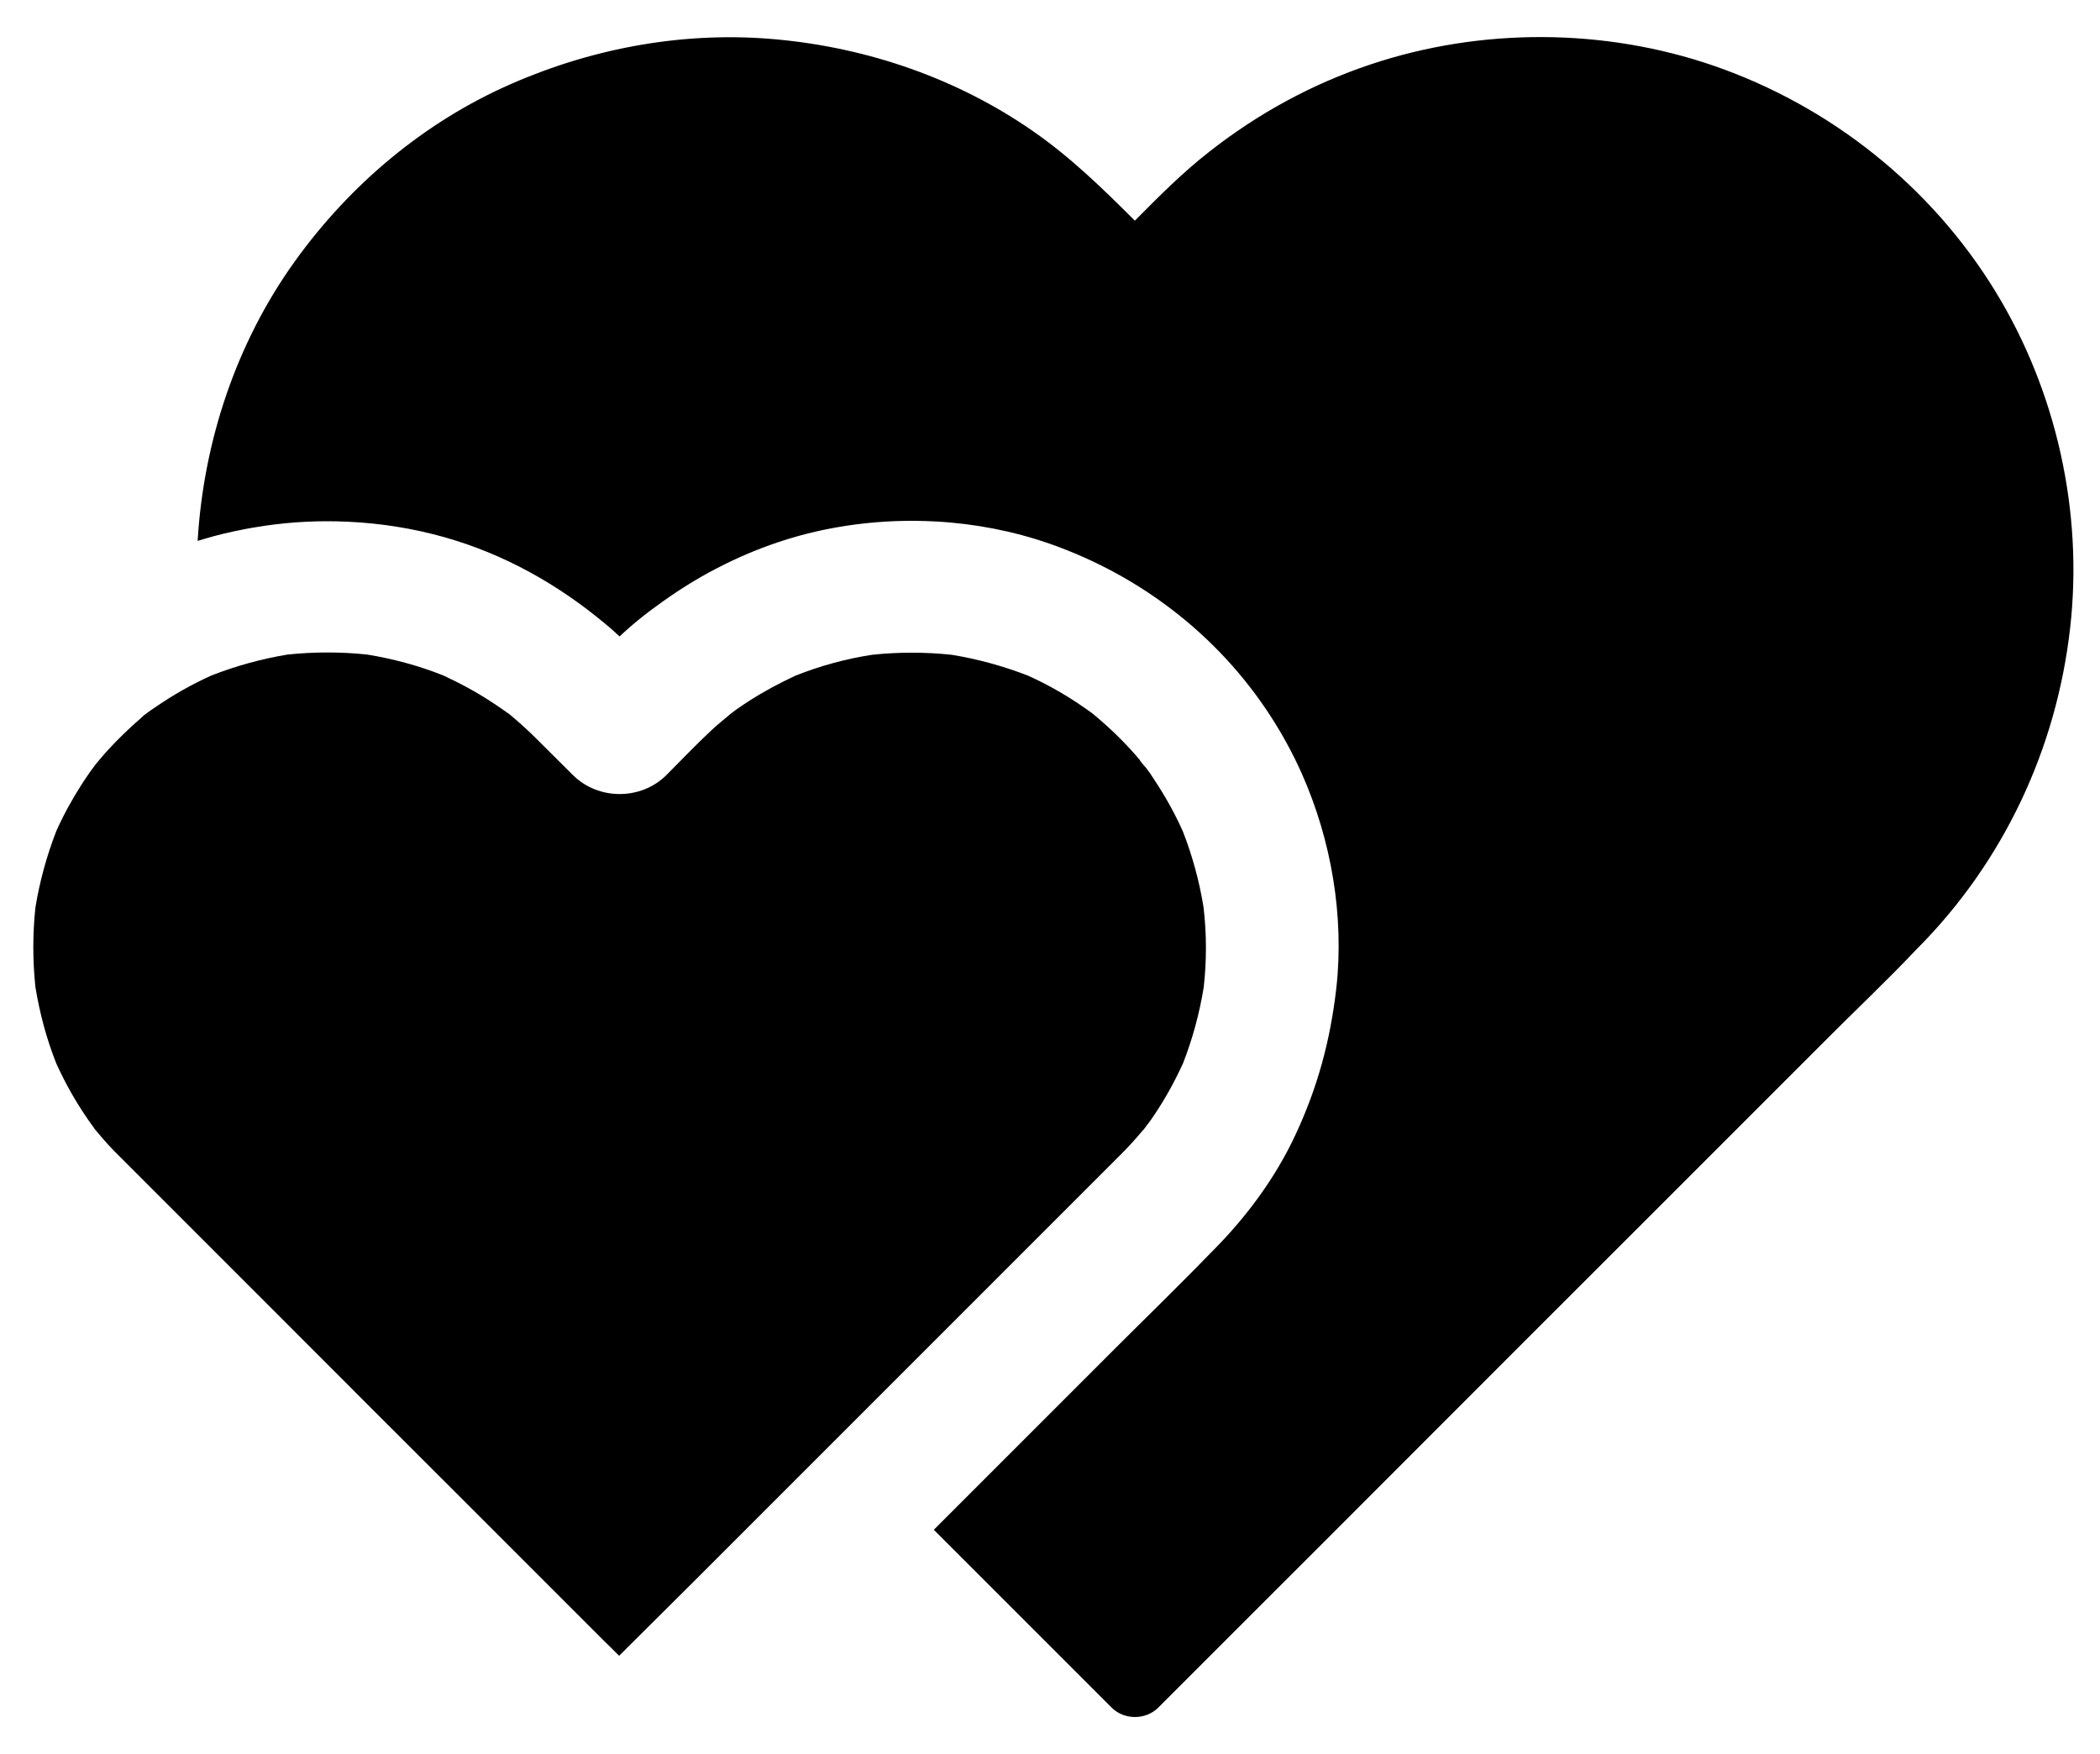 <?xml version="1.0" encoding="utf-8"?>
<!-- Generator: Adobe Illustrator 23.0.6, SVG Export Plug-In . SVG Version: 6.00 Build 0)  -->
<svg version="1.1" id="Layer_1" xmlns="http://www.w3.org/2000/svg" xmlns:xlink="http://www.w3.org/1999/xlink" x="0px" y="0px"
	 viewBox="0 0 985 822.6" style="enable-background:new 0 0 985 822.6;" xml:space="preserve">
<g>
	<path d="M935.9,136.6C905.7,87.3,858.6,49.8,804,30.9c-51.5-17.8-109.4-18-161.1-0.7c-27.5,9.2-52.8,23-75.6,40.9
		c-12.6,9.8-23.8,21.1-35,32.4c-15-15-30.2-29.8-47.8-42c-35.4-24.6-77.1-39-120-43c-42.6-4-85.5,3.7-124.6,20.8
		c-40.8,17.8-75.8,47.3-101.7,83.4c-27.4,38.2-42.7,84.2-45.5,131c5.2-1.6,10.5-3.1,15.8-4.2c1.1-0.3,2.2-0.5,3.3-0.7
		c4.1-0.9,8.3-1.6,12.4-2.2c12.9-1.9,25.9-2.5,38.9-1.9c15.4,0.7,30.7,3.1,45.5,7.3c27.9,7.9,53,22,75.2,40.5c2.3,1.9,4.6,3.9,6.8,6
		c1.4-1.3,2.9-2.6,4.3-3.9c0.7-0.6,1.4-1.2,2.1-1.8c3.3-2.8,6.7-5.5,10.2-8c9.3-6.9,19-13.1,29.3-18.4c9.1-4.7,18.6-8.8,28.5-12.1
		c23.5-7.9,49-11.1,74.1-9.7c18.2,1,36.3,4.5,53.2,10.4c44,15.4,81.7,45,106.2,84.9c3.4,5.5,6.5,11.2,9.4,17.1
		c14.9,30.8,22,66.1,19.5,100.1c-0.2,2.4-0.4,4.8-0.7,7.2c-2.8,23.9-8.7,45.7-18.9,67.6c-9.3,20.1-22.9,38.6-38.5,54.3
		c-0.3,0.3-0.5,0.5-0.8,0.8c-15.6,16.1-31.7,31.7-47.5,47.5c-20.3,20.3-40.6,40.6-61,61l-10.4,10.4c-0.2,0.2-0.4,0.4-0.6,0.6
		c-3.7,3.7-7.3,7.3-11,11c23.2,23.2,46.5,46.5,69.7,69.7c4.6,4.6,9.2,9.2,13.7,13.7c5.9,5.9,16,5.9,21.9,0l35.6-35.6
		c28.3-28.3,56.7-56.6,85-85c34.2-34.3,68.5-68.5,102.8-102.8c29.7-29.7,59.4-59.4,89.1-89.1c14.3-14.4,29.2-28.4,43.1-43.1
		c0.2-0.2,0.4-0.4,0.6-0.6c40.3-40.6,65.1-93.5,71.5-150.2C977.2,239.9,964.5,183.3,935.9,136.6z"/>
	<path d="M564.6,463.1c-2,12.2-5.2,24.1-9.7,35.6l0,0c-3.8,8.3-8.1,16.2-13.2,23.8c-1.1,1.7-2.3,3.4-3.5,5c0.2-0.3,0.4-0.5,0.4-0.6
		c-0.1,0.1-0.7,0.9-2.1,2.8c0.1-0.1,0.3-0.3,0.4-0.5c-0.4,0.6-0.9,1.1-1.3,1.7c0.3-0.4,0.6-0.8,0.8-1.2c-3.5,4.3-7.2,8.3-11.1,12.2
		c-13.3,13.3-26.6,26.6-39.8,39.8c-24,24-47.9,47.9-71.9,71.9c-11.6,11.6-23.2,23.2-34.8,34.8c-17.8,17.8-35.6,35.6-53.4,53.4
		c-11.6,11.6-23.3,23.1-35,34.8c-2.4-2.4-4.8-4.8-7.3-7.2c-23.1-23.1-46.2-46.2-69.3-69.3c-26.6-26.5-53.1-53.1-79.7-79.7
		c-20.6-20.6-41.1-41.1-61.7-61.7c-4.9-4.9-9.9-9.9-14.8-14.8c-1.2-1.2-2.3-2.3-3.5-3.5c-2.3-2.3-4.5-4.7-6.6-7.2
		c-1.1-1.3-2.2-2.6-3.3-3.9c0,0,0,0,0-0.1c-3.8-5.2-7.3-10.5-10.5-16.1c-2.7-4.7-5.1-9.5-7.3-14.3c-4.6-11.6-7.8-23.6-9.8-35.9
		c-1.3-12.4-1.3-24.8,0-37.2c2-12.3,5.3-24.3,9.8-35.9c3.4-7.6,7.4-14.9,11.9-21.9c1.2-1.8,2.4-3.7,3.7-5.5c0.6-0.9,1.3-1.8,1.9-2.6
		l0,0c0.3-0.4,0.6-0.8,0.8-1.1c0.8-1,1.6-1.9,2.4-2.9c1.6-1.9,3.3-3.8,5-5.6c3.7-3.9,7.5-7.6,11.5-11.2c1.3-1.1,2.6-2.3,3.9-3.5
		c0,0,0,0,0.1-0.1c0.3-0.2,0.8-0.5,1.5-1.1c1.2-0.9,2.4-1.7,3.6-2.5c8.4-5.8,17.2-10.8,26.5-15c11.6-4.5,23.5-7.8,35.7-9.8
		c12.4-1.3,24.9-1.3,37.3,0c12.2,2,24.2,5.2,35.7,9.8c8,3.7,15.8,7.9,23.2,12.8c2.1,1.4,4.2,2.8,6.3,4.3c0.3,0.2,0.6,0.4,0.8,0.6
		c0,0,0,0,0.1,0c0.1,0.1,0.2,0.2,0.3,0.2c4.2,3.5,8.3,7.1,12.2,11c6,5.9,11.9,11.9,17.9,17.8c11.9,11.9,32,11.9,43.9,0
		c7-7,13.8-14.2,21-20.9c3.5-3.3,7.2-6.1,10.8-9.3c-0.9,0.8-1.6,1.4-2.1,1.9c1-0.8,2.2-1.8,2.9-2.3c2-1.4,4-2.8,6.1-4.1
		c7-4.5,14.3-8.4,21.8-11.9c11.6-4.6,23.6-7.9,36-9.8c12.4-1.3,24.8-1.3,37.2,0c12.3,2,24.3,5.3,35.9,9.8
		c8.2,3.7,16.1,8.1,23.6,13.1c2.1,1.4,4.2,2.9,6.3,4.4l0,0c0.4,0.3,0.8,0.6,1,0.8c4.2,3.5,8.3,7.2,12.2,11.1
		c3.5,3.5,6.9,7.2,10.1,11.1c-1.1-1.2-1.5-1.4,2.2,2.8c1.3,1.7,2.5,3.4,3.6,5.2c5.2,7.8,9.8,16,13.6,24.5
		c4.5,11.5,7.7,23.3,9.7,35.5C566,438,566,450.6,564.6,463.1z"/>
</g>
</svg>
